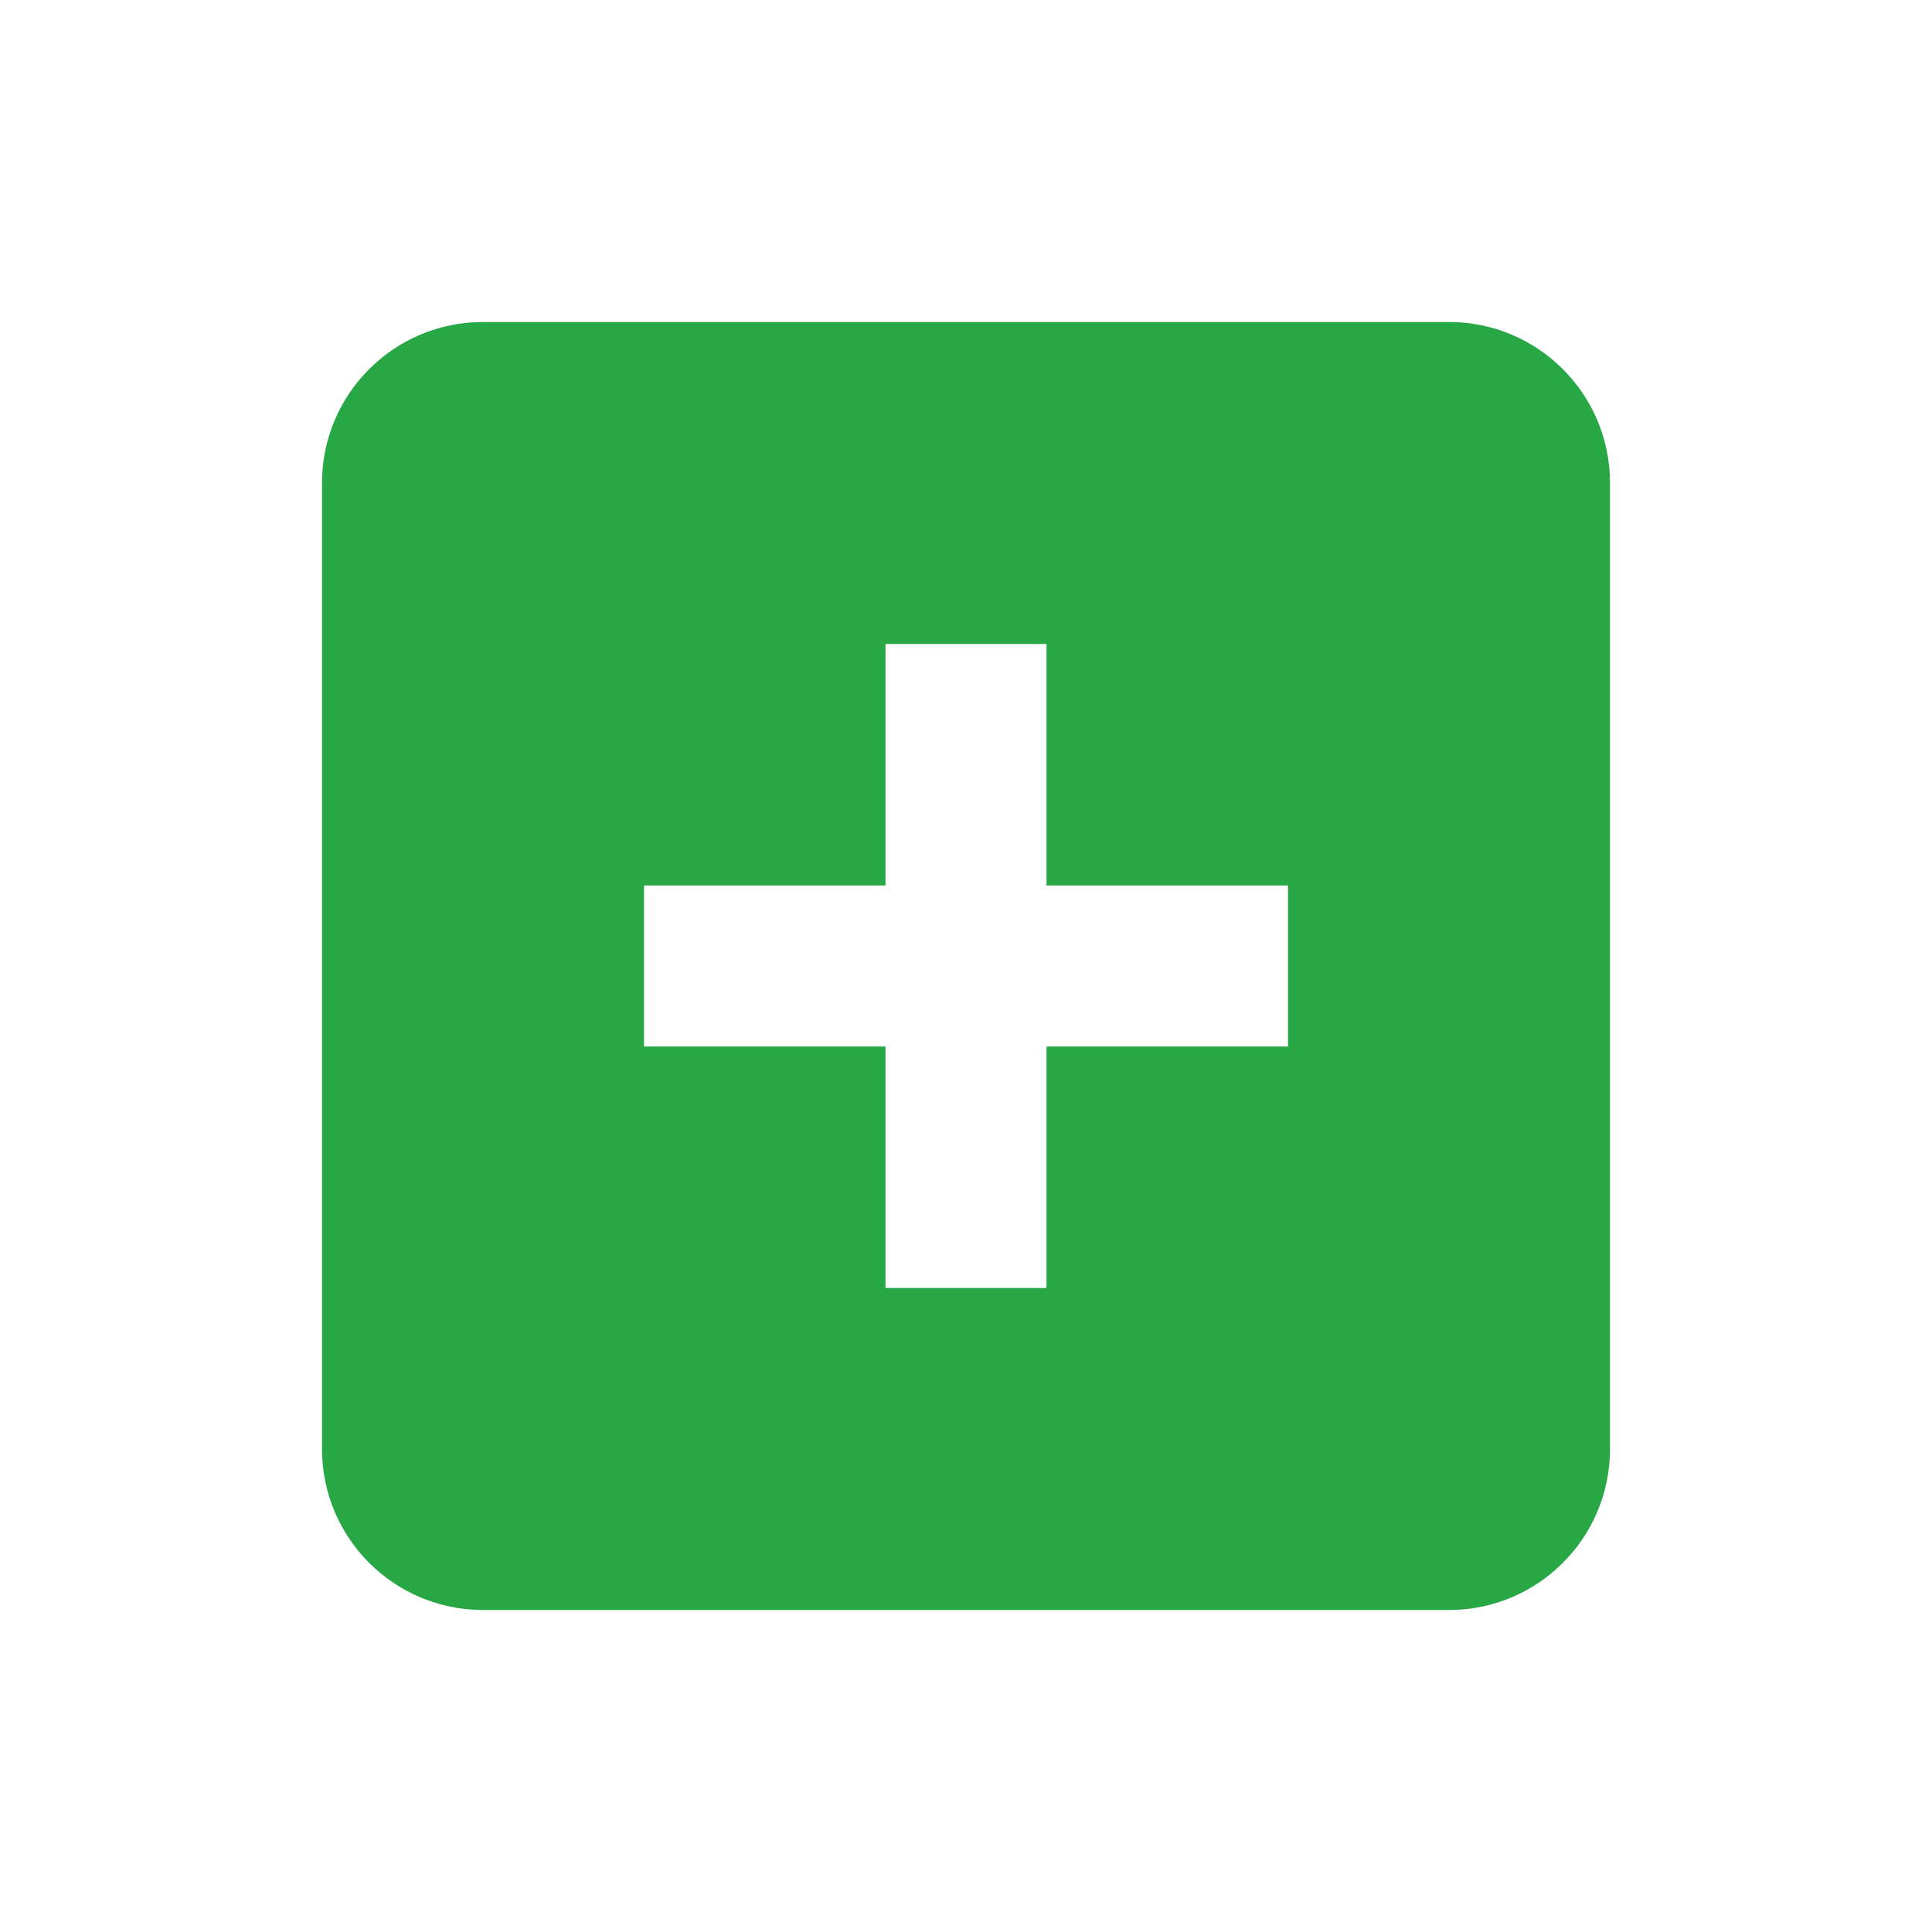 <?xml version="1.0" encoding="UTF-8"?>
<svg width="48" height="48" viewBox="0 0 48 48" fill="none" xmlns="http://www.w3.org/2000/svg">
  <path d="M36 8H12C9.79 8 8 9.79 8 12V36C8 38.21 9.79 40 12 40H36C38.21 40 40 38.21 40 36V12C40 9.79 38.21 8 36 8ZM32 26H26V32H22V26H16V22H22V16H26V22H32V26Z" fill="#28A745"/>
</svg> 